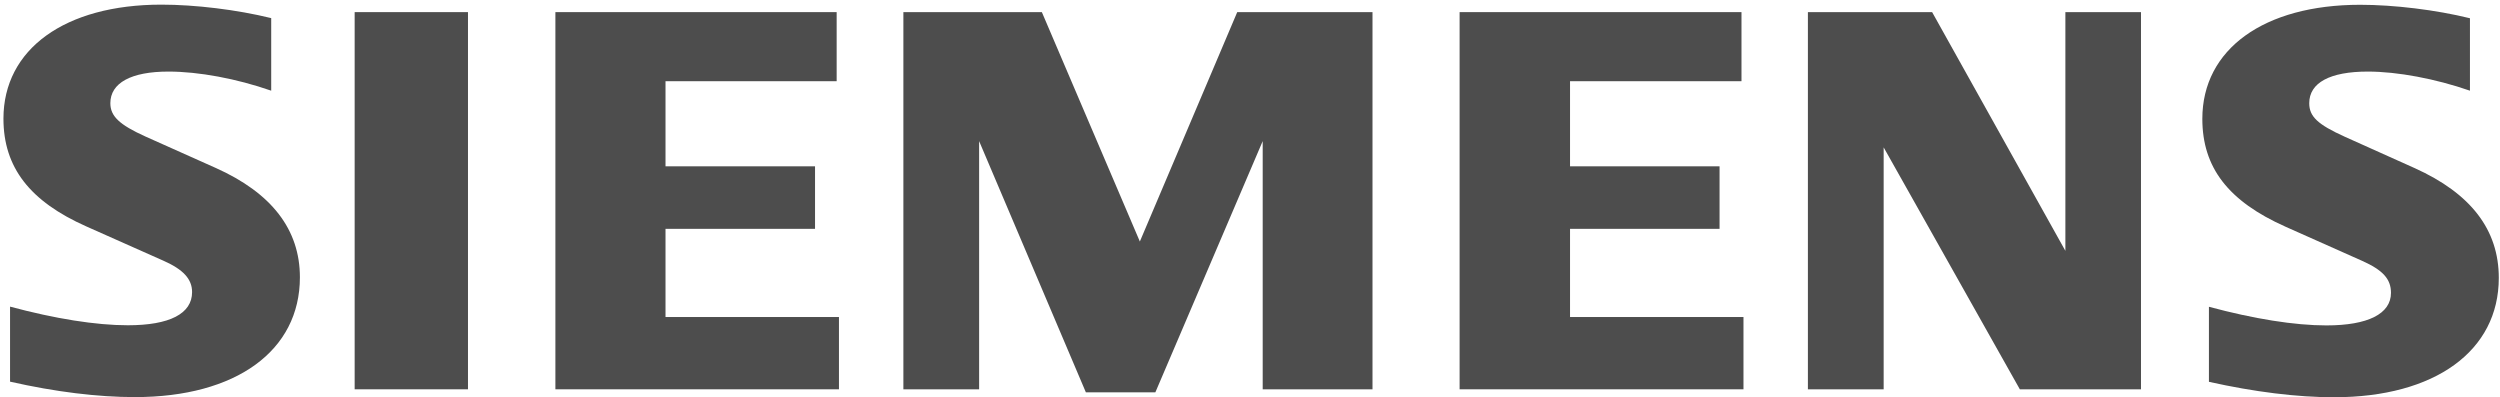 <svg viewBox="0 0 151 24" fill="none" xmlns="http://www.w3.org/2000/svg">
<path fill-rule="evenodd" clip-rule="evenodd" d="M16.381 1.092V5.477C14.288 4.748 12 4.323 10.175 4.323C7.924 4.323 6.665 5.006 6.665 6.234C6.665 7.018 7.211 7.535 8.786 8.246L13.019 10.139C16.409 11.652 18.114 13.868 18.114 16.748C18.114 21.188 14.26 23.985 8.147 23.985C5.914 23.985 3.339 23.671 0.607 23.052V18.52C3.311 19.249 5.794 19.646 7.721 19.646C10.249 19.646 11.602 18.945 11.602 17.643C11.602 16.858 11.074 16.277 9.86 15.742L5.229 13.683C1.792 12.16 0.208 10.102 0.208 7.166C0.208 2.966 3.923 0.28 9.749 0.28C11.787 0.28 14.307 0.585 16.372 1.092H16.381Z" fill="#4D4D4D"/>
<path fill-rule="evenodd" clip-rule="evenodd" d="M21.421 0.732H28.266V23.514H21.421V0.732Z" fill="#4D4D4D"/>
<path fill-rule="evenodd" clip-rule="evenodd" d="M50.534 0.732V4.905H40.197V10.046H49.228V13.822H40.197V19.148H50.673V23.514H33.546V0.732H50.534Z" fill="#4D4D4D"/>
<path fill-rule="evenodd" clip-rule="evenodd" d="M82.899 0.732V23.514H76.267V8.523L69.783 23.698H65.587L59.139 8.523V23.514H54.564V0.732H62.928L68.847 14.588L74.729 0.732H82.899Z" fill="#4D4D4D"/>
<path fill-rule="evenodd" clip-rule="evenodd" d="M105.186 0.732V4.905H94.83V10.046H103.861V13.822H94.83V19.148H105.306V23.514H88.16V0.732H105.186Z" fill="#4D4D4D"/>
<path fill-rule="evenodd" clip-rule="evenodd" d="M129.316 0.732V23.514H121.998L113.773 8.902V23.514H109.197V0.732H116.7L124.749 15.151V0.732H129.316Z" fill="#4D4D4D"/>
<path fill-rule="evenodd" clip-rule="evenodd" d="M149.185 1.092V5.477C147.11 4.757 144.804 4.323 143.016 4.323C140.728 4.323 139.478 4.997 139.478 6.234C139.478 7.037 139.987 7.517 141.617 8.255L145.832 10.148C149.241 11.68 150.927 13.877 150.927 16.785C150.927 21.197 147.073 23.994 140.969 23.994C138.736 23.994 136.152 23.671 133.419 23.062V18.529C136.124 19.259 138.598 19.655 140.515 19.655C143.025 19.655 144.415 18.954 144.415 17.689C144.415 16.849 143.924 16.314 142.664 15.751L138.042 13.692C134.587 12.151 133.021 10.12 133.021 7.175C133.021 2.975 136.736 0.289 142.553 0.289C144.6 0.289 147.119 0.594 149.185 1.102V1.092Z" fill="#4D4D4D"/>
</svg>
